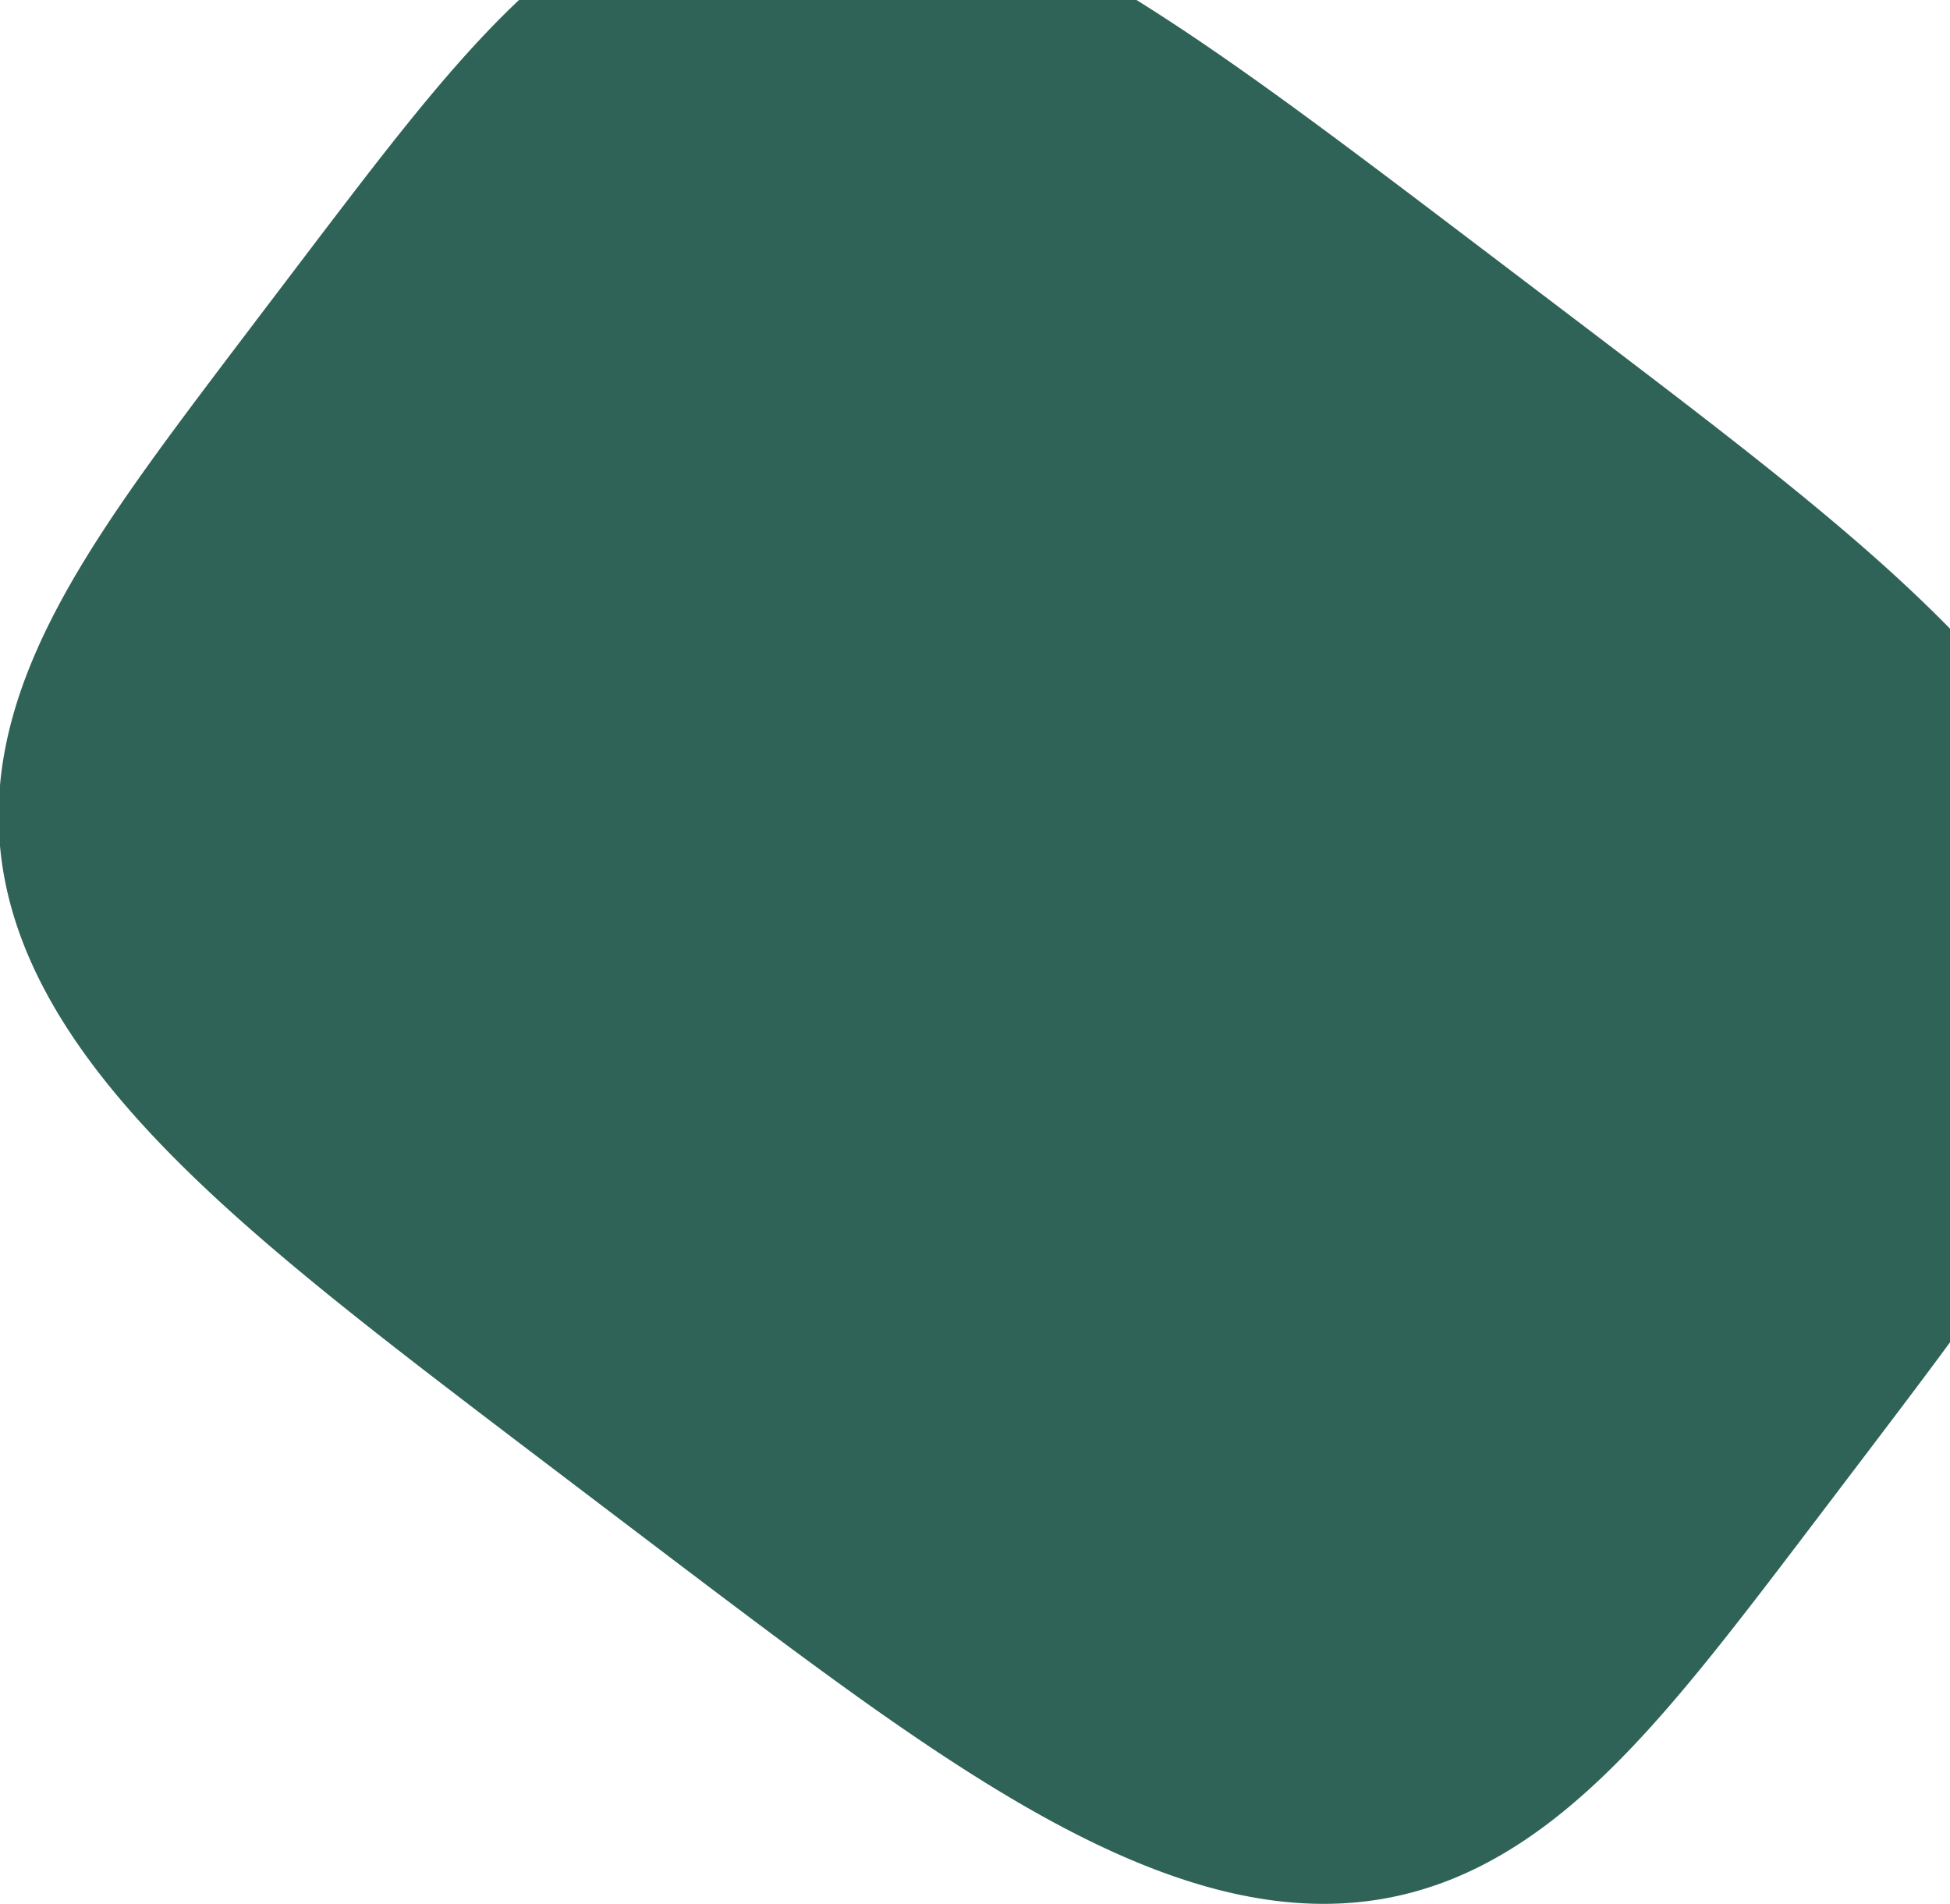 <svg width="1440" height="1406" viewBox="0 0 1440 1406" fill="none" xmlns="http://www.w3.org/2000/svg">
<path fill-rule="evenodd" clip-rule="evenodd" d="M1360.72 1096.57L1326.48 1141.65L1312.26 1160.3L1301.31 1174.57L1292.04 1186.57L1283.84 1197.11L1276.38 1206.6L1269.49 1215.29L1263.03 1223.35L1256.93 1230.87L1251.12 1237.95L1245.56 1244.65L1240.21 1251.01L1235.03 1257.08L1230.02 1262.87L1225.14 1268.42L1220.39 1273.75L1215.75 1278.88L1211.2 1283.81L1206.74 1288.57L1202.36 1293.17L1198.05 1297.61L1193.81 1301.91L1189.62 1306.06L1185.49 1310.09L1181.4 1313.99L1177.36 1317.77L1173.36 1321.44L1169.4 1324.99L1165.47 1328.44L1161.58 1331.79L1157.71 1335.04L1153.87 1338.2L1150.05 1341.26L1146.25 1344.23L1142.47 1347.11L1138.71 1349.91L1134.97 1352.62L1131.24 1355.26L1127.52 1357.81L1123.81 1360.28L1120.12 1362.68L1116.43 1365.01L1112.75 1367.26L1109.08 1369.44L1105.42 1371.54L1101.76 1373.58L1098.1 1375.55L1094.45 1377.45L1090.79 1379.28L1087.14 1381.05L1083.49 1382.75L1079.84 1384.38L1076.19 1385.96L1072.54 1387.47L1068.88 1388.91L1065.23 1390.3L1061.57 1391.62L1057.9 1392.88L1054.23 1394.08L1050.56 1395.22L1046.87 1396.31L1043.19 1397.33L1039.49 1398.29L1035.79 1399.2L1032.08 1400.04L1028.36 1400.83L1024.63 1401.56L1020.9 1402.24L1017.15 1402.85L1013.39 1403.41L1009.63 1403.91L1005.85 1404.36L1002.06 1404.75L998.253 1405.08L994.437 1405.36L990.608 1405.58L986.765 1405.74L982.908 1405.85L979.036 1405.9L975.149 1405.9L971.247 1405.84L967.328 1405.72L963.393 1405.54L959.441 1405.32L955.471 1405.03L951.482 1404.69L947.475 1404.29L943.449 1403.83L939.403 1403.32L935.337 1402.75L931.249 1402.12L927.14 1401.44L923.009 1400.69L918.854 1399.89L914.677 1399.04L910.474 1398.12L906.247 1397.14L901.995 1396.1L897.715 1395.01L893.409 1393.85L889.074 1392.64L884.71 1391.36L880.316 1390.02L875.892 1388.62L871.436 1387.15L866.946 1385.62L862.423 1384.03L857.865 1382.38L853.27 1380.65L848.638 1378.86L843.967 1377.01L839.256 1375.08L834.503 1373.09L829.707 1371.02L824.866 1368.89L819.978 1366.68L815.042 1364.39L810.055 1362.03L805.015 1359.6L799.921 1357.08L794.769 1354.49L789.558 1351.81L784.284 1349.05L778.944 1346.2L773.535 1343.27L768.055 1340.24L762.498 1337.12L756.861 1333.9L751.139 1330.58L745.329 1327.15L739.423 1323.62L733.417 1319.98L727.304 1316.22L721.078 1312.33L714.729 1308.32L708.25 1304.17L701.63 1299.88L694.858 1295.44L687.922 1290.84L680.807 1286.06L673.497 1281.1L665.972 1275.95L658.21 1270.57L650.184 1264.97L641.862 1259.1L633.206 1252.94L624.167 1246.45L614.687 1239.6L604.687 1232.31L594.067 1224.52L582.686 1216.12L570.344 1206.95L556.735 1196.78L541.351 1185.23L523.21 1171.55L499.86 1153.89L456.05 1120.66L384.207 1066.11L359.555 1047.35L340.901 1033.1L325.279 1021.12L311.581 1010.57L299.247 1001.02L287.948 992.212L277.471 983.995L267.669 976.256L258.434 968.911L249.686 961.901L241.364 955.178L233.417 948.705L225.807 942.45L218.499 936.39L211.467 930.503L204.687 924.772L198.14 919.183L191.809 913.72L185.679 908.375L179.737 903.137L173.972 897.997L168.373 892.948L162.933 887.982L157.643 883.094L152.495 878.279L147.484 873.531L142.603 868.845L137.847 864.218L133.212 859.647L128.692 855.126L124.284 850.654L119.984 846.228L115.789 841.844L111.695 837.501L107.7 833.195L103.8 828.926L99.993 824.69L96.278 820.487L92.651 816.313L89.11 812.168L85.655 808.051L82.282 803.958L78.991 799.891L75.779 795.846L72.645 791.822L69.589 787.82L66.608 783.836L63.701 779.872L60.867 775.925L58.106 771.994L55.415 768.078L52.795 764.178L50.244 760.291L47.761 756.418L45.347 752.556L42.998 748.707L40.716 744.868L38.5 741.04L36.348 737.221L34.26 733.411L32.236 729.609L30.275 725.815L28.377 722.028L26.541 718.247L24.767 714.473L23.053 710.704L21.401 706.94L19.809 703.18L18.278 699.424L16.806 695.672L15.395 691.922L14.042 688.175L12.748 684.43L11.514 680.686L10.338 676.943L9.22 673.201L8.161 669.458L7.16 665.715L6.217 661.972L5.332 658.227L4.505 654.48L3.735 650.73L3.023 646.978L2.369 643.223L1.773 639.464L1.234 635.7L0.753 631.932L0.33 628.159L-0.035 624.38L-0.343 620.594L-0.593 616.802L-0.784 613.002L-0.917 609.195L-0.992 605.379L-1.009 601.553L-0.966 597.719L-0.865 593.873L-0.704 590.017L-0.484 586.149L-0.204 582.269L0.136 578.376L0.537 574.469L0.999 570.548L1.522 566.611L2.106 562.658L2.753 558.688L3.463 554.7L4.236 550.693L5.073 546.666L5.974 542.618L6.941 538.548L7.974 534.455L9.074 530.337L10.241 526.193L11.477 522.022L12.783 517.823L14.159 513.593L15.607 509.332L17.127 505.037L18.723 500.706L20.394 496.338L22.142 491.93L23.969 487.48L25.877 482.985L27.868 478.443L29.944 473.852L32.106 469.206L34.359 464.505L36.704 459.742L39.144 454.915L41.684 450.019L44.326 445.049L47.075 439.999L49.935 434.863L52.911 429.635L56.01 424.307L59.237 418.87L62.6 413.314L66.108 407.629L69.77 401.801L73.597 395.816L77.603 389.656L81.802 383.302L86.214 376.727L90.861 369.903L95.771 362.794L100.978 355.352L106.528 347.52L112.478 339.221L118.91 330.347L125.937 320.748L133.735 310.194L142.592 298.306L153.054 284.362L166.447 266.617L189.621 236.046L234.675 176.709L249.767 156.906L261.083 142.138L270.565 129.846L278.913 119.109L286.472 109.471L293.446 100.664L299.964 92.517L306.117 84.912L311.969 77.764L317.568 71.009L322.953 64.597L328.152 58.489L333.19 52.654L338.087 47.066L342.859 41.703L347.52 36.546L352.082 31.58L356.555 26.793L360.948 22.171L365.268 17.706L369.522 13.388L373.717 9.209L377.858 5.163L381.949 1.242L385.996 -2.558L390.001 -6.242L393.968 -9.816L397.902 -13.283L401.803 -16.648L405.676 -19.913L409.523 -23.081L413.346 -26.157L417.147 -29.142L420.929 -32.039L424.692 -34.85L428.439 -37.578L432.171 -40.223L435.89 -42.789L439.597 -45.277L443.294 -47.688L446.982 -50.023L450.661 -52.285L454.333 -54.475L458 -56.593L461.661 -58.641L465.318 -60.62L468.973 -62.53L472.625 -64.374L476.275 -66.151L479.925 -67.862L483.575 -69.509L487.226 -71.092L490.878 -72.611L494.532 -74.068L498.19 -75.462L501.85 -76.795L505.515 -78.067L509.184 -79.278L512.859 -80.428L516.539 -81.52L520.225 -82.552L523.919 -83.524L527.619 -84.439L531.328 -85.294L535.045 -86.092L538.771 -86.833L542.506 -87.515L546.251 -88.141L550.006 -88.709L553.772 -89.22L557.549 -89.675L561.338 -90.073L565.14 -90.415L568.954 -90.7L572.781 -90.929L576.622 -91.101L580.476 -91.218L584.346 -91.278L588.23 -91.282L592.13 -91.23L596.046 -91.122L599.979 -90.958L603.928 -90.737L607.896 -90.46L611.881 -90.127L615.885 -89.737L619.908 -89.29L623.951 -88.786L628.014 -88.225L632.098 -87.607L636.204 -86.932L640.331 -86.198L644.482 -85.407L648.656 -84.558L652.854 -83.649L657.077 -82.682L661.326 -81.656L665.601 -80.569L669.903 -79.423L674.234 -78.216L678.593 -76.948L682.981 -75.618L687.401 -74.227L691.852 -72.772L696.336 -71.254L700.854 -69.672L705.406 -68.025L709.995 -66.313L714.621 -64.534L719.286 -62.688L723.99 -60.774L728.737 -58.791L733.526 -56.737L738.36 -54.613L743.24 -52.415L748.168 -50.144L753.147 -47.797L758.178 -45.374L763.264 -42.872L768.406 -40.29L773.608 -37.626L778.872 -34.878L784.201 -32.044L789.598 -29.122L795.067 -26.109L800.612 -23.002L806.236 -19.798L811.943 -16.495L817.739 -13.088L823.629 -9.573L829.619 -5.947L835.714 -2.204L841.922 1.66L848.251 5.652L854.709 9.778L861.306 14.046L868.053 18.463L874.962 23.039L882.047 27.785L889.325 32.713L896.814 37.837L904.537 43.174L912.519 48.743L920.791 54.569L929.391 60.679L938.365 67.108L947.77 73.9L957.681 81.112L968.195 88.817L979.443 97.115L991.615 106.15L1004.99 116.137L1020.05 127.43L1037.65 140.691L1059.85 157.484L1095.99 184.889L1174.76 244.686L1201.05 264.685L1220.37 279.43L1236.38 291.696L1250.34 302.442L1262.86 312.136L1274.31 321.047L1284.91 329.349L1294.81 337.158L1304.13 344.561L1312.95 351.621L1321.34 358.387L1329.34 364.898L1337 371.186L1344.36 377.275L1351.43 383.188L1358.25 388.943L1364.83 394.554L1371.2 400.036L1377.36 405.399L1383.33 410.654L1389.12 415.809L1394.75 420.872L1400.21 425.851L1405.52 430.75L1410.69 435.577L1415.73 440.336L1420.63 445.031L1425.4 449.667L1430.06 454.247L1434.6 458.775L1439.02 463.255L1443.34 467.688L1447.55 472.079L1451.66 476.428L1455.67 480.74L1459.58 485.015L1463.41 489.256L1467.14 493.464L1470.78 497.642L1474.33 501.792L1477.8 505.914L1481.19 510.01L1484.49 514.082L1487.71 518.13L1490.86 522.157L1493.93 526.162L1496.92 530.149L1499.84 534.116L1502.69 538.066L1505.46 542L1508.16 545.917L1510.79 549.82L1513.35 553.709L1515.85 557.585L1518.27 561.448L1520.63 565.299L1522.92 569.139L1525.15 572.97L1527.31 576.79L1529.41 580.601L1531.45 584.404L1533.42 588.2L1535.32 591.988L1537.17 595.769L1538.95 599.545L1540.68 603.315L1542.34 607.079L1543.94 610.84L1545.48 614.596L1546.96 618.349L1548.38 622.099L1549.75 625.847L1551.05 629.592L1552.29 633.336L1553.48 637.079L1554.61 640.822L1555.67 644.564L1556.68 648.307L1557.64 652.05L1558.53 655.795L1559.37 659.542L1560.15 663.291L1560.87 667.042L1561.53 670.797L1562.14 674.556L1562.68 678.318L1563.17 682.086L1563.61 685.858L1563.98 689.636L1564.3 693.421L1564.56 697.212L1564.76 701.01L1564.9 704.817L1564.98 708.631L1565.01 712.455L1564.98 716.288L1564.88 720.132L1564.73 723.986L1564.52 727.852L1564.25 731.73L1563.92 735.621L1563.53 739.526L1563.08 743.445L1562.57 747.379L1561.99 751.33L1561.35 755.297L1560.65 759.282L1559.89 763.286L1559.06 767.31L1558.17 771.354L1557.22 775.421L1556.19 779.51L1555.11 783.624L1553.95 787.763L1552.72 791.93L1551.43 796.125L1550.06 800.349L1548.63 804.606L1547.12 808.895L1545.54 813.22L1543.88 817.582L1542.14 821.984L1540.33 826.427L1538.43 830.914L1536.45 835.448L1534.39 840.032L1532.24 844.668L1530.01 849.361L1527.68 854.114L1525.25 858.93L1522.73 863.815L1520.1 868.773L1517.37 873.81L1514.53 878.931L1511.57 884.144L1508.49 889.456L1505.29 894.875L1501.94 900.411L1498.46 906.075L1494.82 911.879L1491.02 917.838L1487.05 923.968L1482.88 930.291L1478.5 936.828L1473.9 943.61L1469.03 950.671L1463.87 958.056L1458.38 965.821L1452.5 974.041L1446.15 982.814L1439.23 992.285L1431.57 1002.67L1422.91 1014.31L1412.76 1027.85L1400 1044.77L1380.04 1071.12L1360.72 1096.57Z" fill="#306358"/>
</svg>
